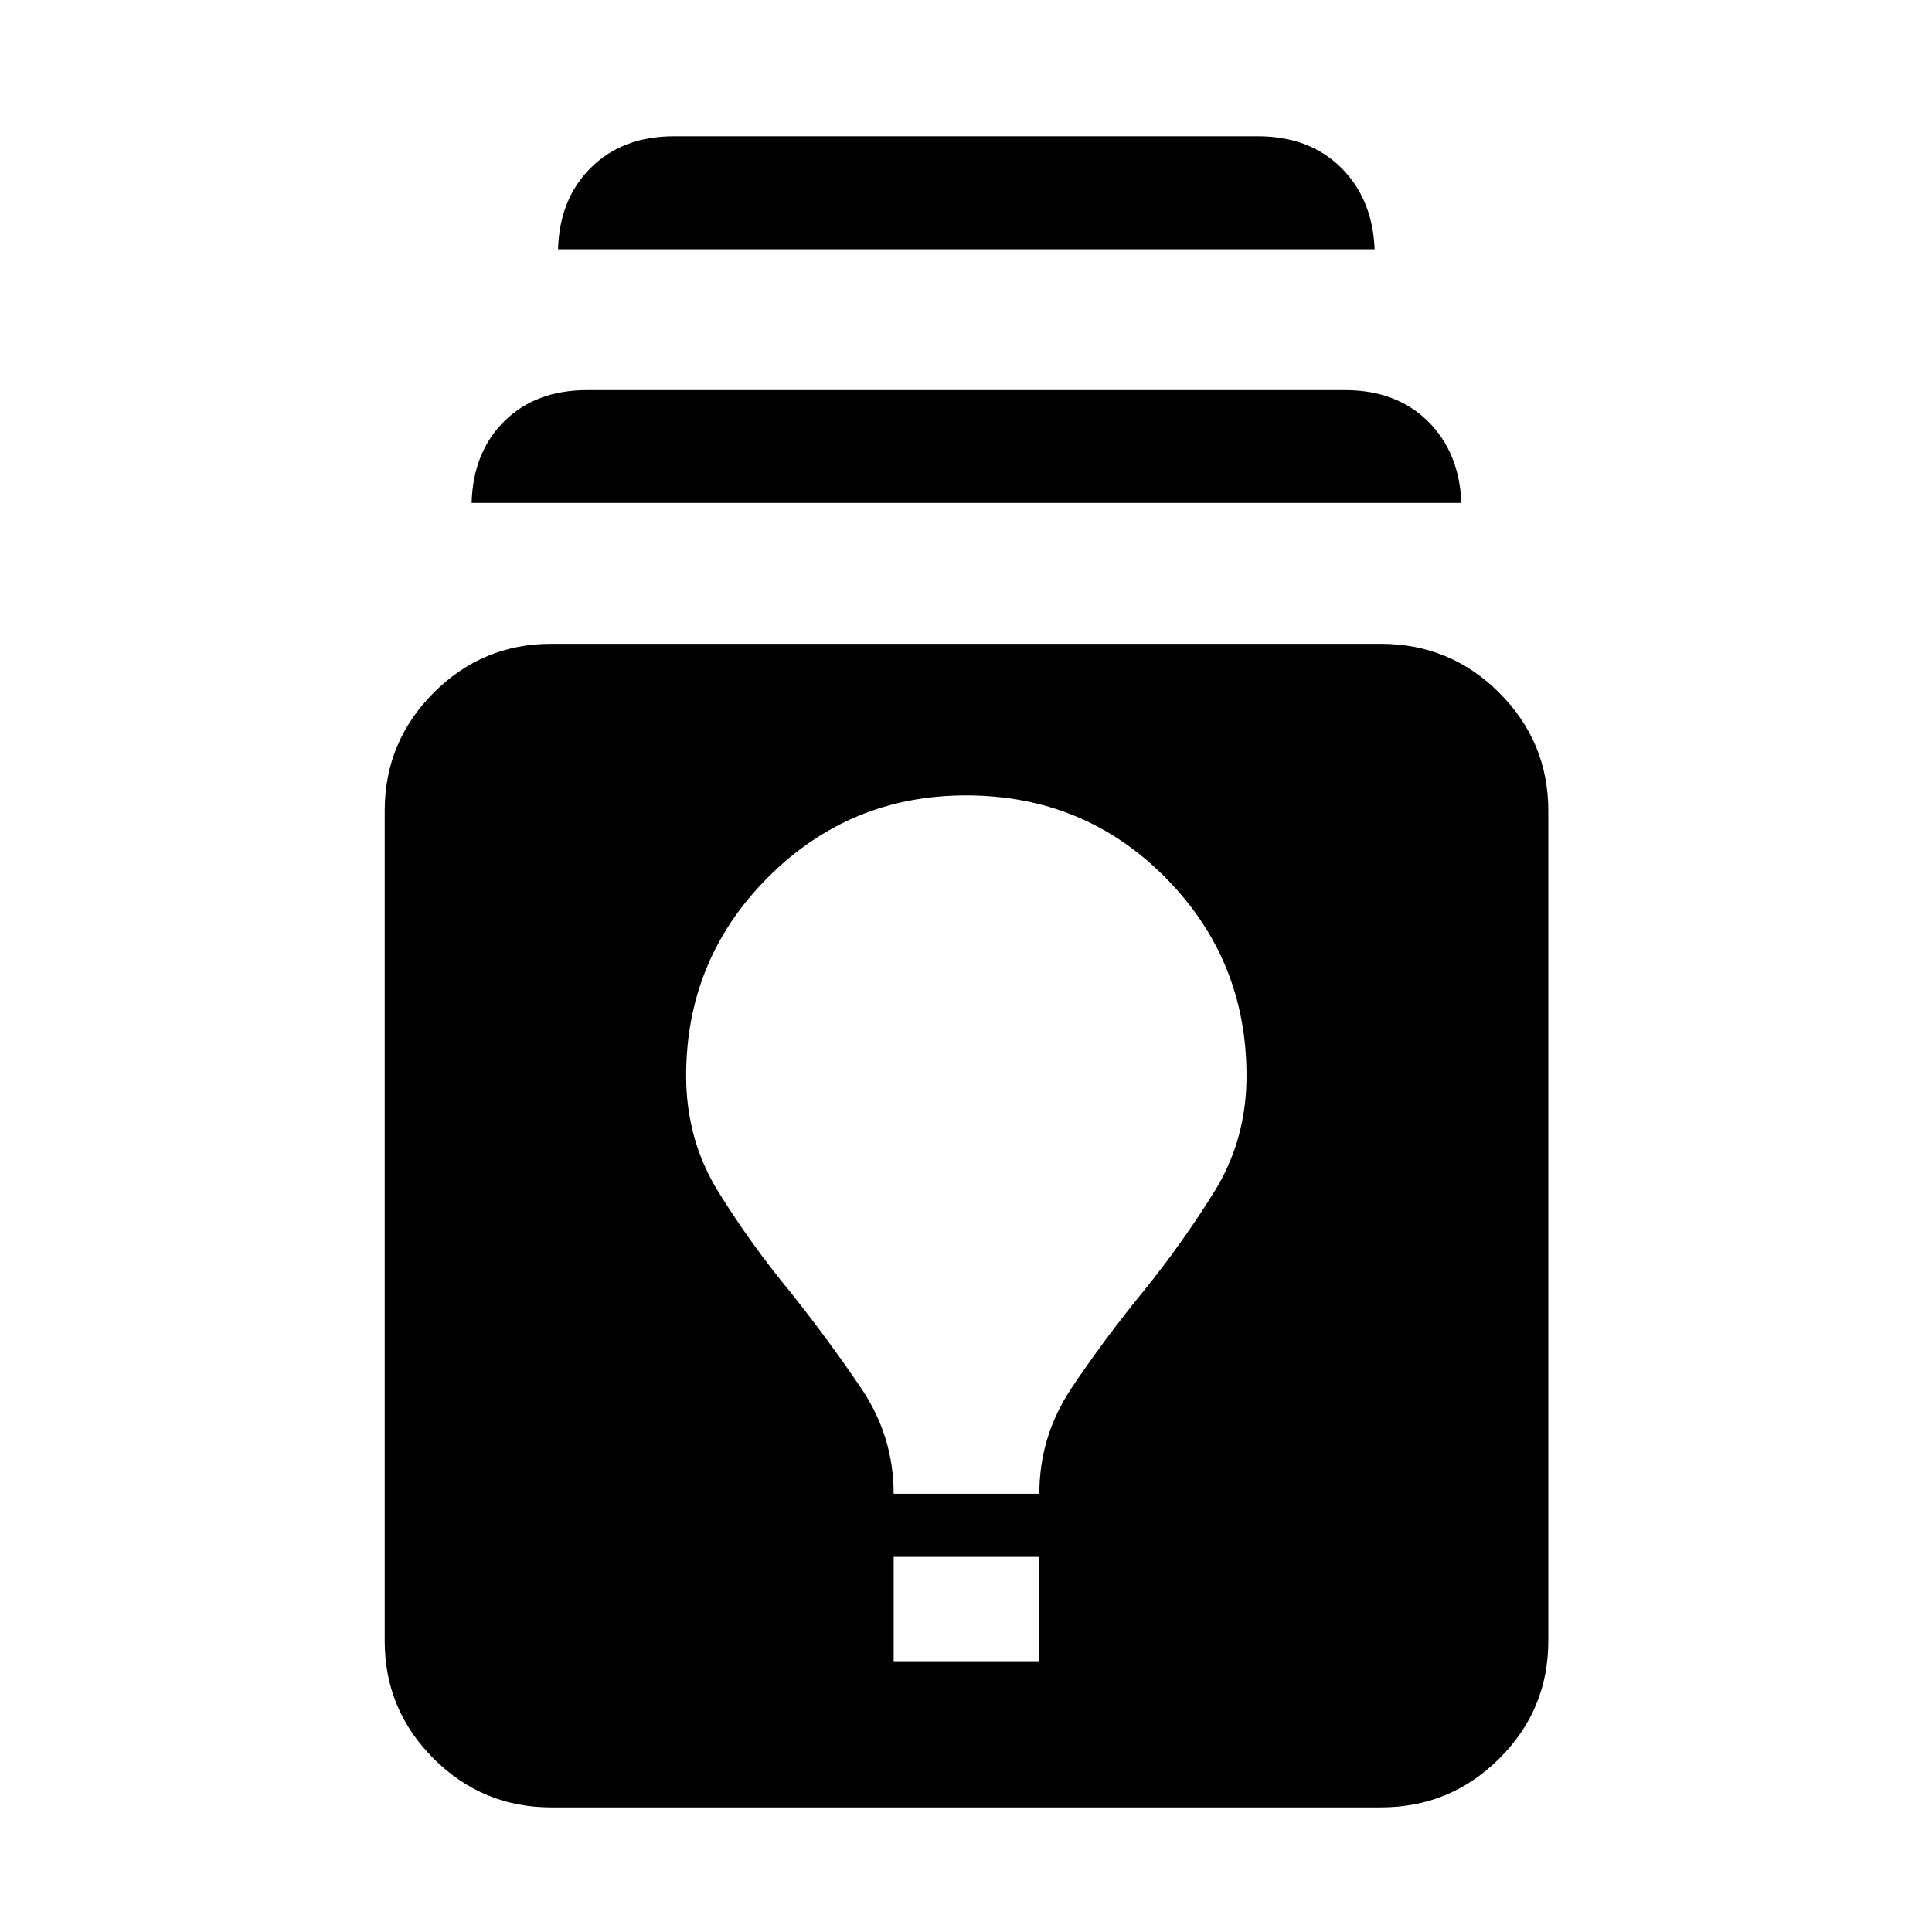 <svg xmlns="http://www.w3.org/2000/svg" height="40" viewBox="0 -960 960 960" width="40"><path d="M273.86-61.91q-34.11 0-58.41-24.26-24.3-24.26-24.3-58.45v-412.43q0-34.33 24.3-58.69 24.3-24.35 58.41-24.35h412.28q34.48 0 58.84 24.35 24.36 24.36 24.36 58.69v412.43q0 34.19-24.36 58.45-24.36 24.26-58.84 24.26H273.86Zm170.19-72.65h72.39v-51.83h-72.39v51.83Zm0-83.19h72.39q0-28.55 15.94-52.44 15.94-23.89 35.66-48.02 19.22-23.72 35.29-49.56 16.06-25.83 16.06-57.69 0-57.83-40.4-98.57-40.41-40.74-98.95-40.74-57.79 0-98.45 40.74-40.65 40.74-40.65 98.57 0 31.86 16.02 57.69 16.02 25.84 35.58 49.56 19.22 24.13 35.37 48.02 16.14 23.89 16.14 52.44ZM234.34-710.09q.67-25.19 16.27-40.63 15.61-15.43 41.13-15.43h376.52q25.52 0 41.21 15.43 15.68 15.44 16.68 40.63H234.34Zm42.95-126.06q.67-25.03 16.39-40.59 15.73-15.55 41.25-15.55h290.14q25.52 0 41.25 15.55 15.72 15.56 16.72 40.59H277.29Z"/></svg>